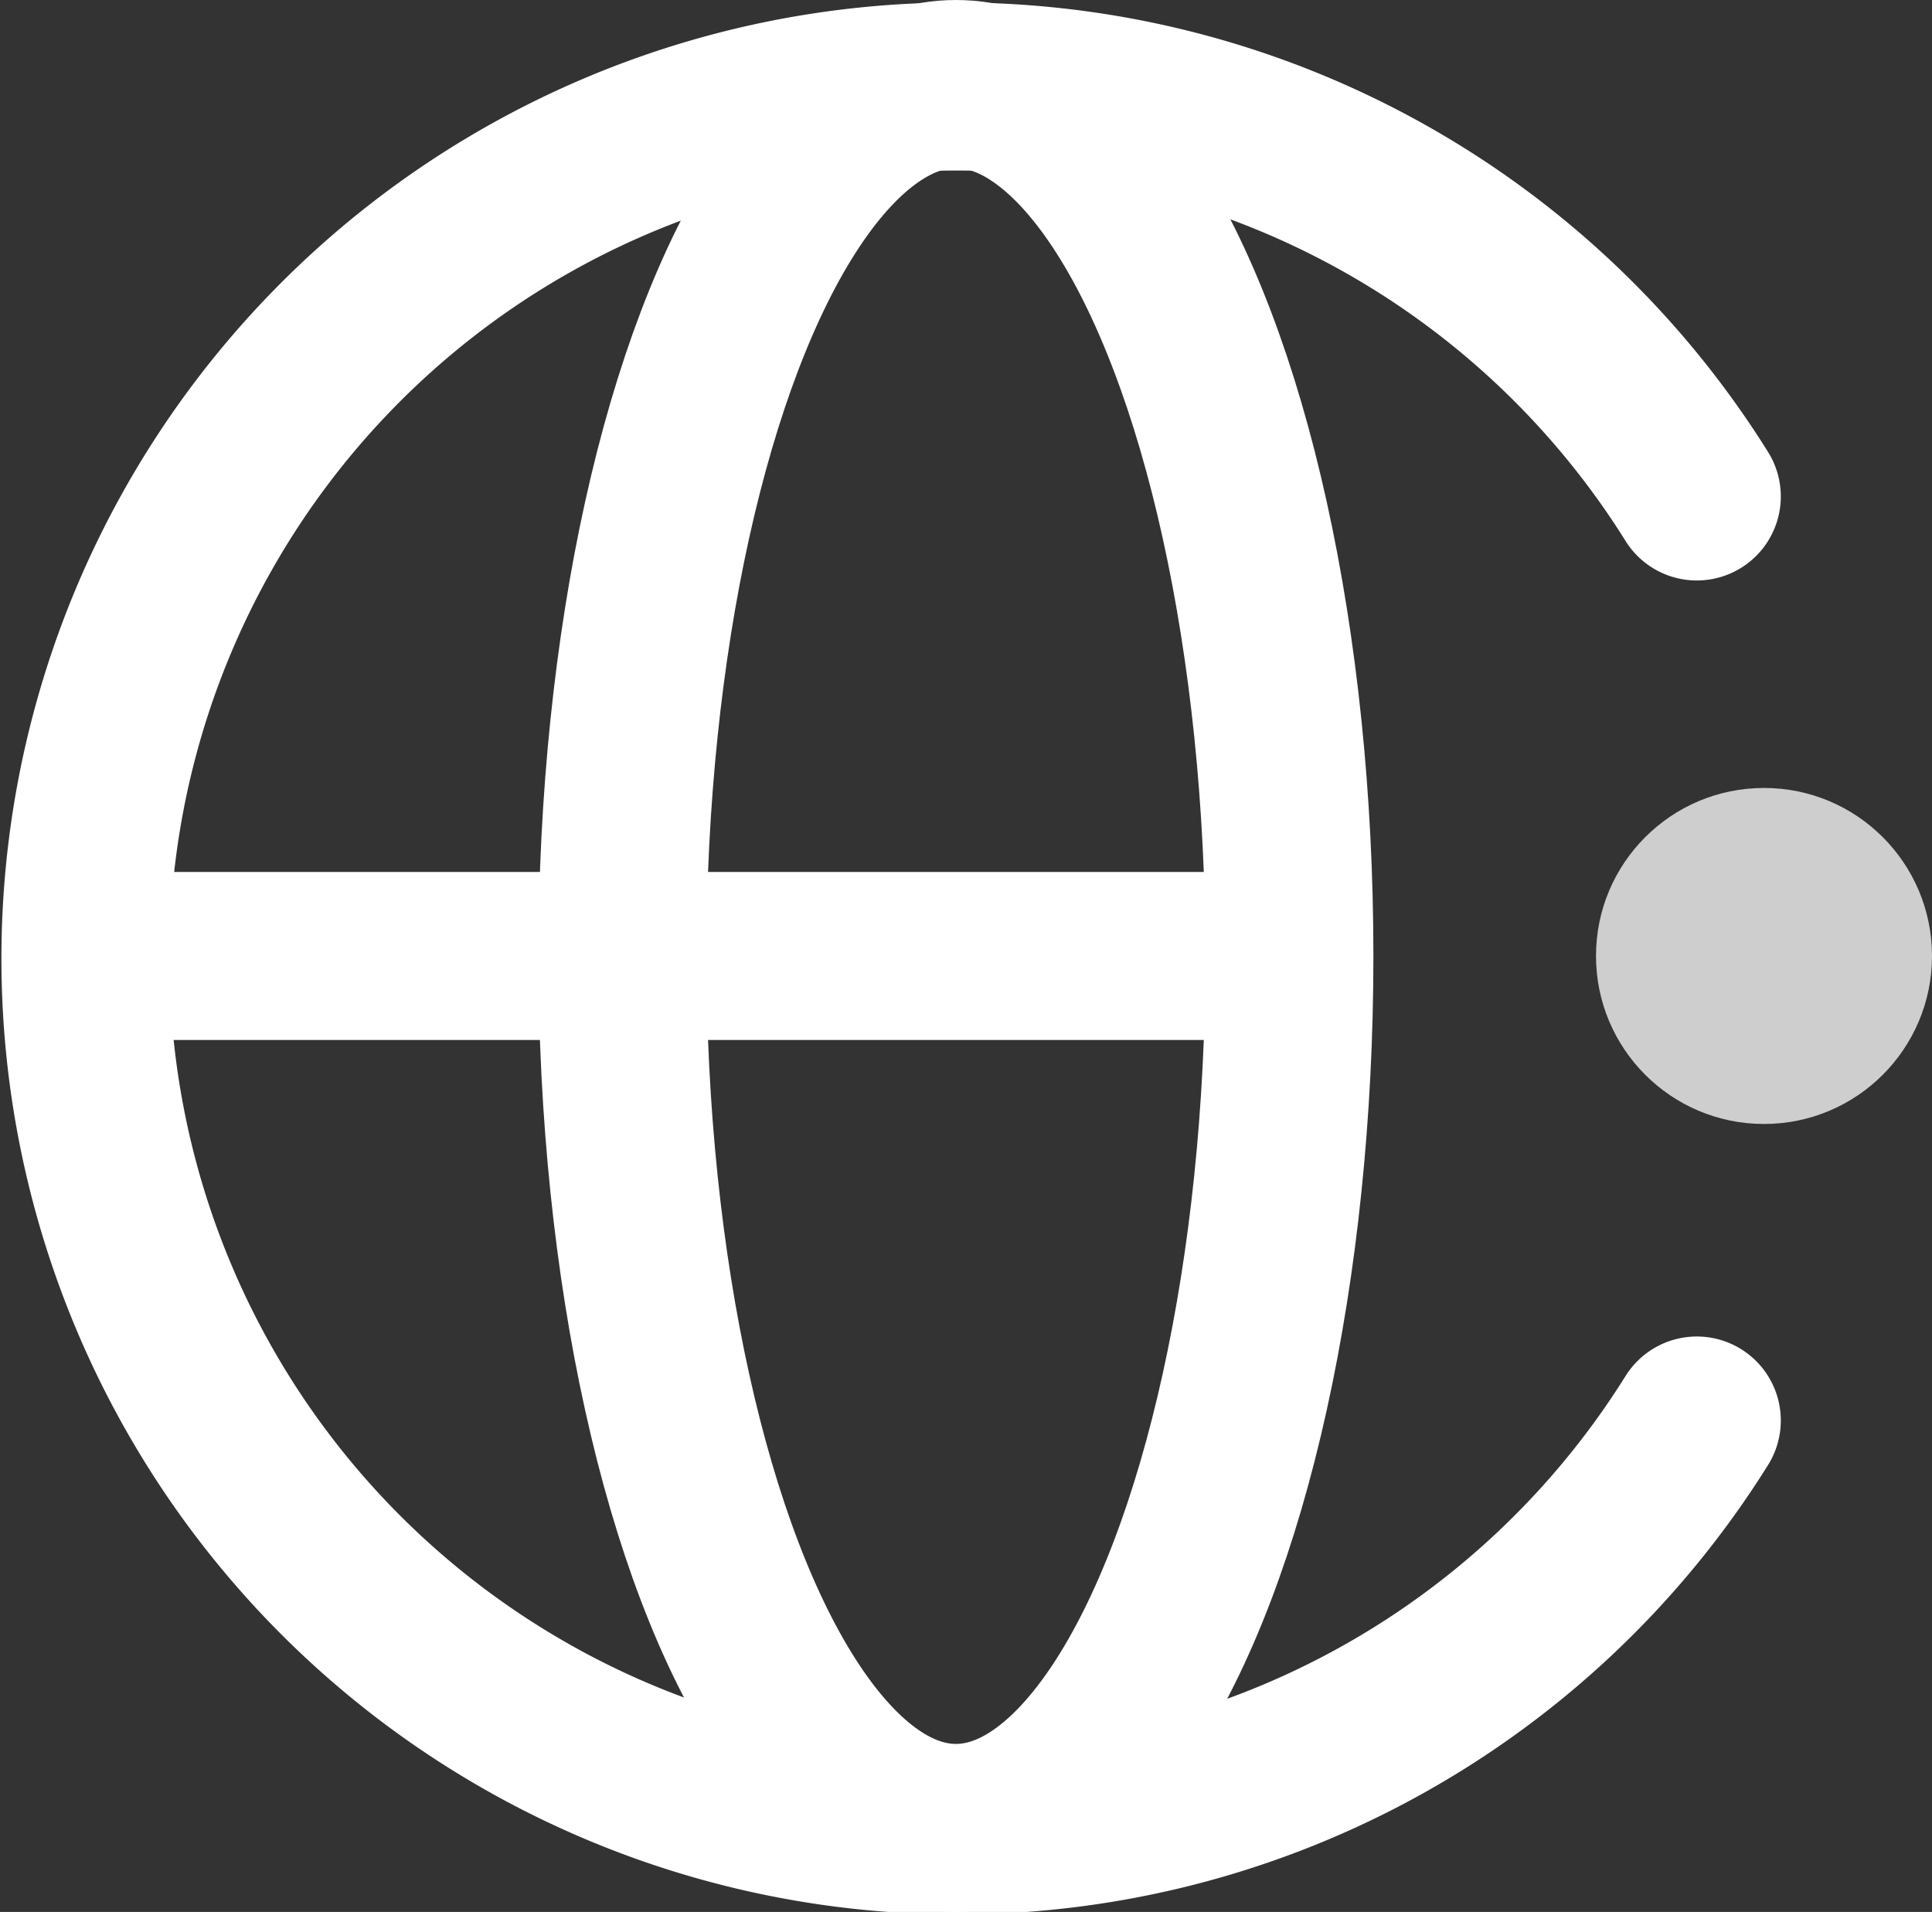 <svg xmlns="http://www.w3.org/2000/svg" viewBox="0 0 23 22.76">
    <rect x="0" y="0" width="23" height="22.76" fill="#333333" stroke="none"/>
    <defs>
        <style>.cls-1{fill:none;stroke:#fff;stroke-linecap:round;stroke-linejoin:round;stroke-width:2px;}.cls-2{fill:#cecece;}</style>
    </defs>
    <g id="Layer_2" data-name="Layer 2">
        <g id="Layer_1-2" data-name="Layer 1">
            <ellipse class="cls-1" cx="11.38" cy="11.38" rx="3.97" ry="10.38" />
            <line class="cls-1" x1="1.79" y1="11.38" x2="14.82" y2="11.38" />
            <circle class="cls-2" cx="21" cy="11.38" r="2" />
            <path class="cls-1" d="M20.2,5.91a10.38,10.38,0,1,0,0,11" />
        </g>
    </g>
</svg>